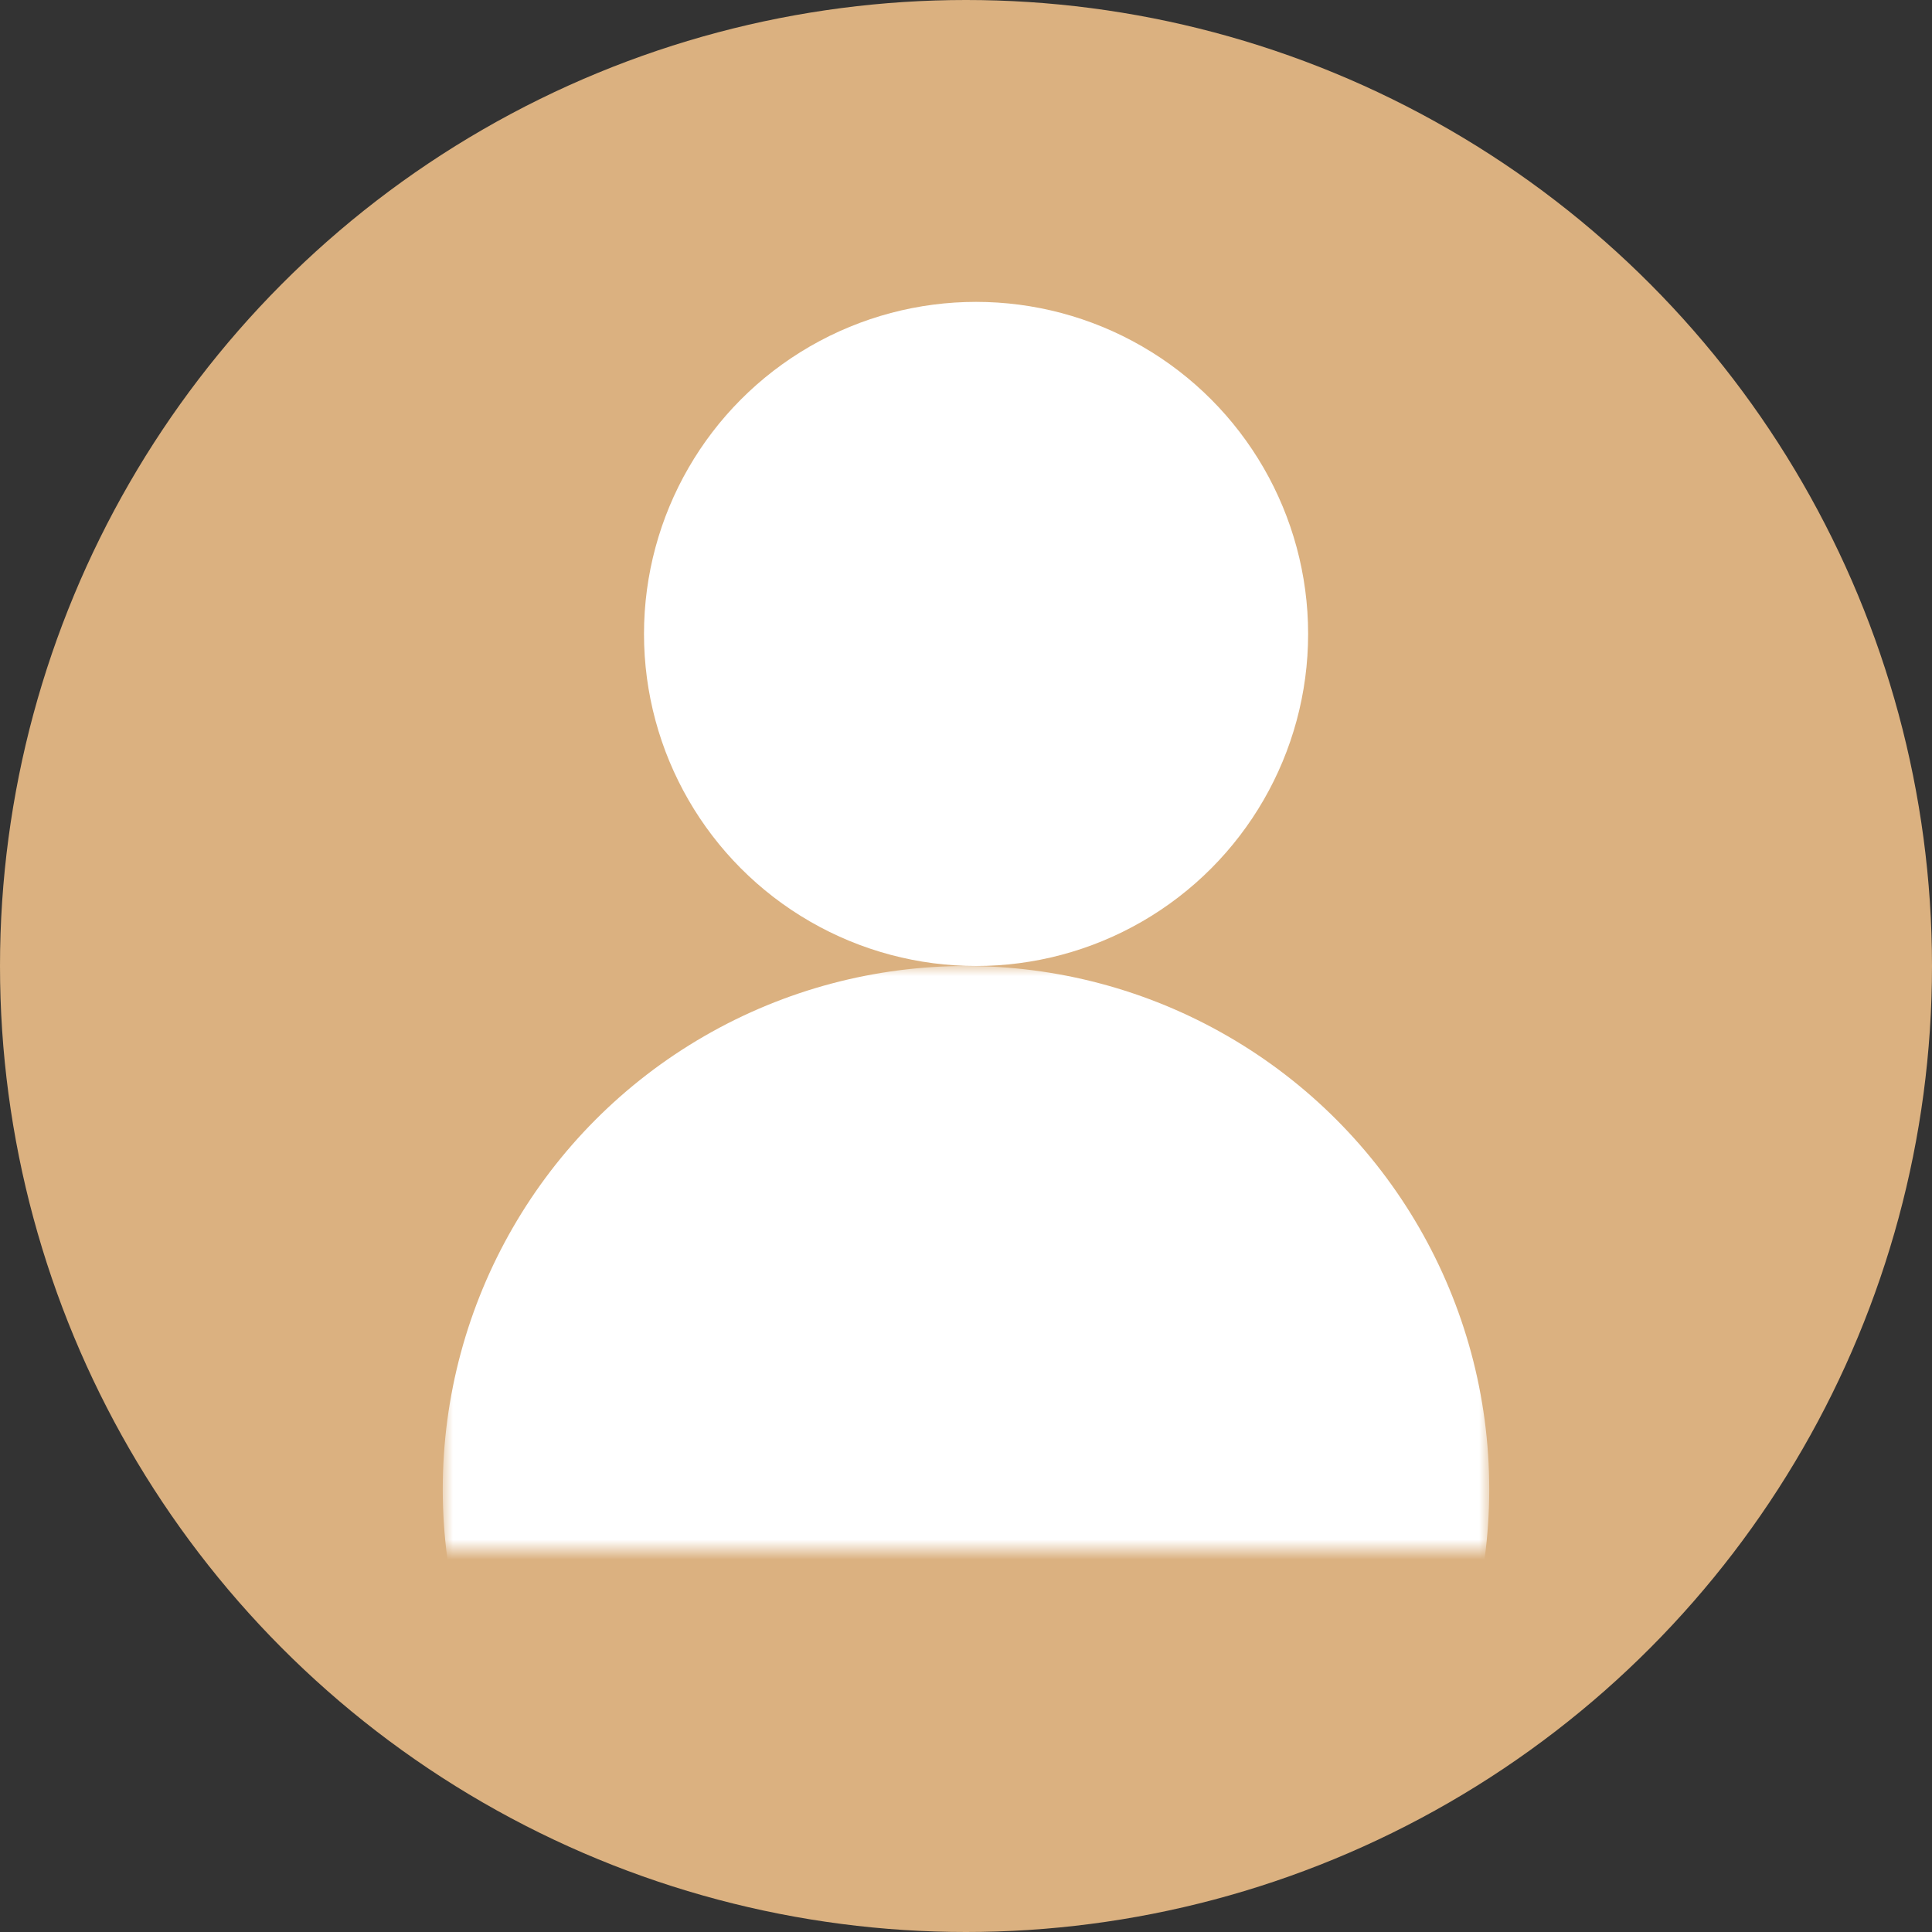 <?xml version="1.0" encoding="utf-8"?>
<svg width="96" height="96" viewBox="0 0 96 96" fill="none" xmlns="http://www.w3.org/2000/svg">
<rect x="0" y="0" width="96" height="96" fill="#333333" stroke="none"/>
<circle cx="48" cy="48" r="48" fill="#DBB180"/>
<circle cx="48.5" cy="31.5" r="16.5" fill="white"/>
<mask id="mask0" mask-type="alpha" maskUnits="userSpaceOnUse" x="22" y="48" width="52" height="29">
<rect x="22" y="48" width="52" height="29" fill="#C4C4C4"/>
</mask>
<g mask="url(#mask0)">
<circle cx="48" cy="74" r="26" fill="white"/>
</g>
</svg>
